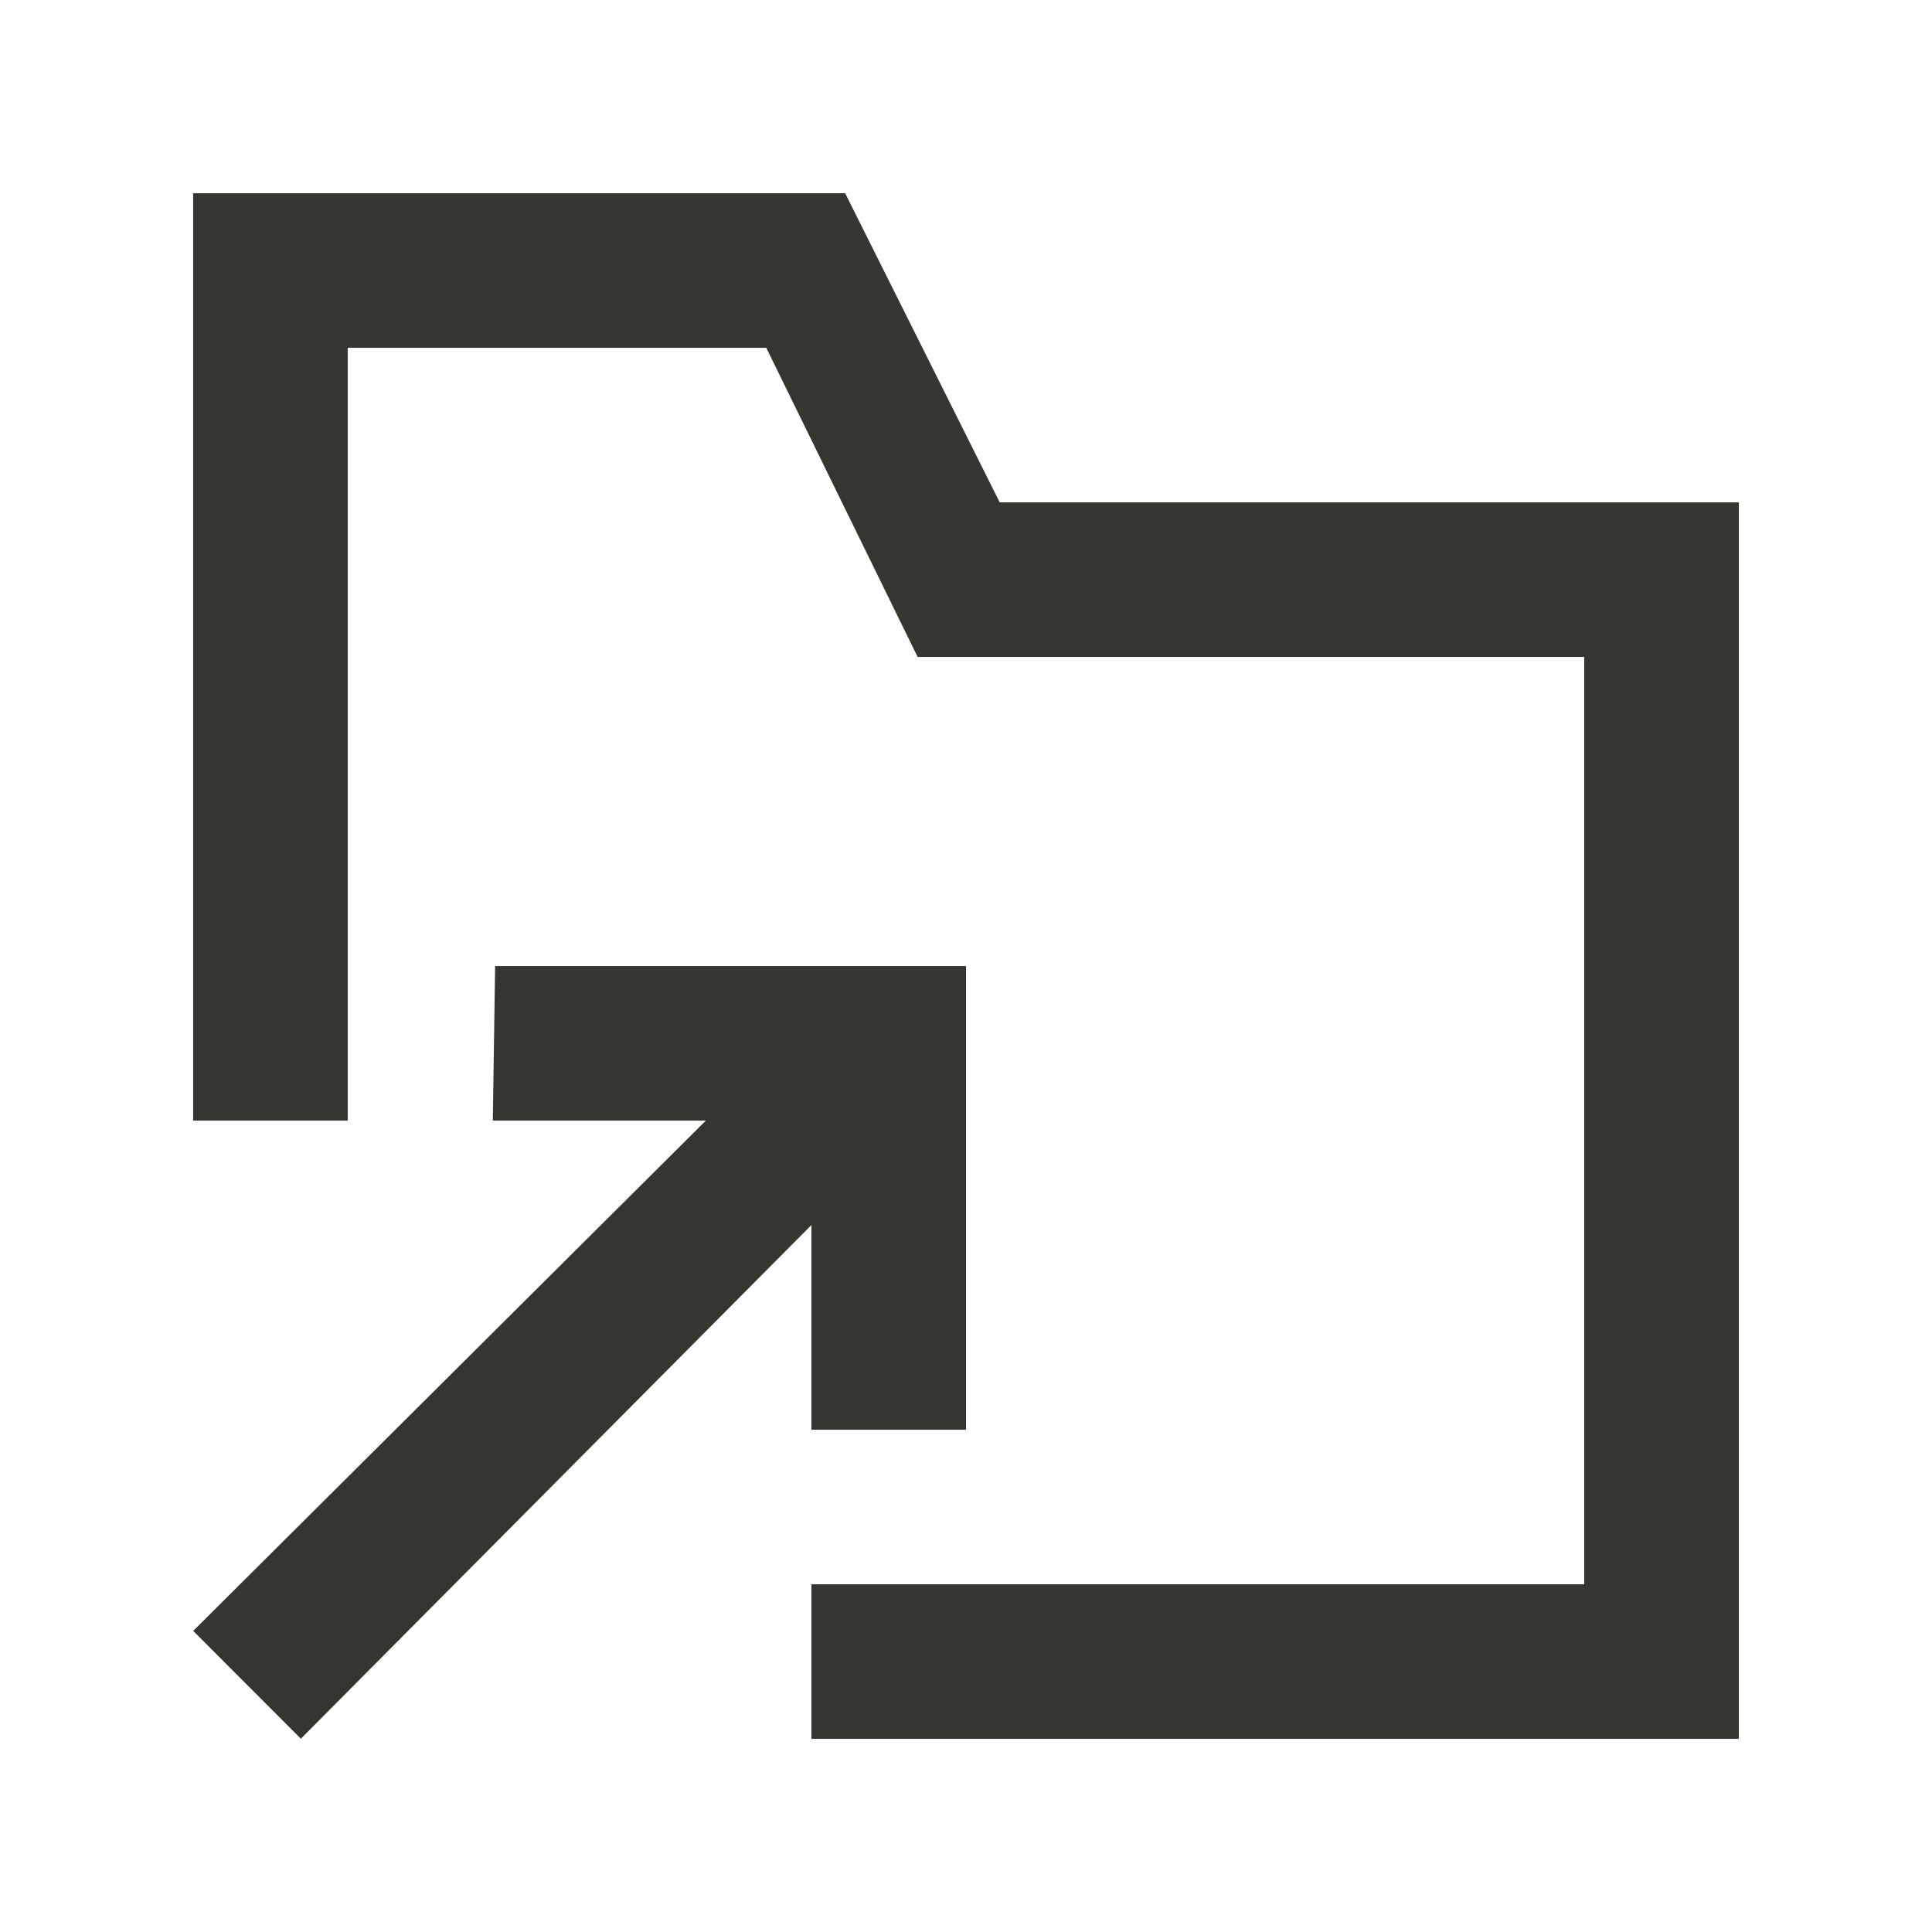 <!-- Generated by IcoMoon.io -->
<svg version="1.1" xmlns="http://www.w3.org/2000/svg" width="40" height="40" viewBox="0 0 40 40">
<title>mp-directory_arrow_up-1</title>
<path fill="#37352f" d="M16.8 29.601h3.2v-9.6h-9.749l-0.048 3.2h4.411l-10.614 10.565 2.229 2.232 10.571-10.635v4.238zM36 10.401v25.6h-19.2v-3.2h16v-19.2h-13.802l-3.133-6.4h-8.666v16h-3.2v-19.2h13.499l3.2 6.4h15.301z"></path>
</svg>
